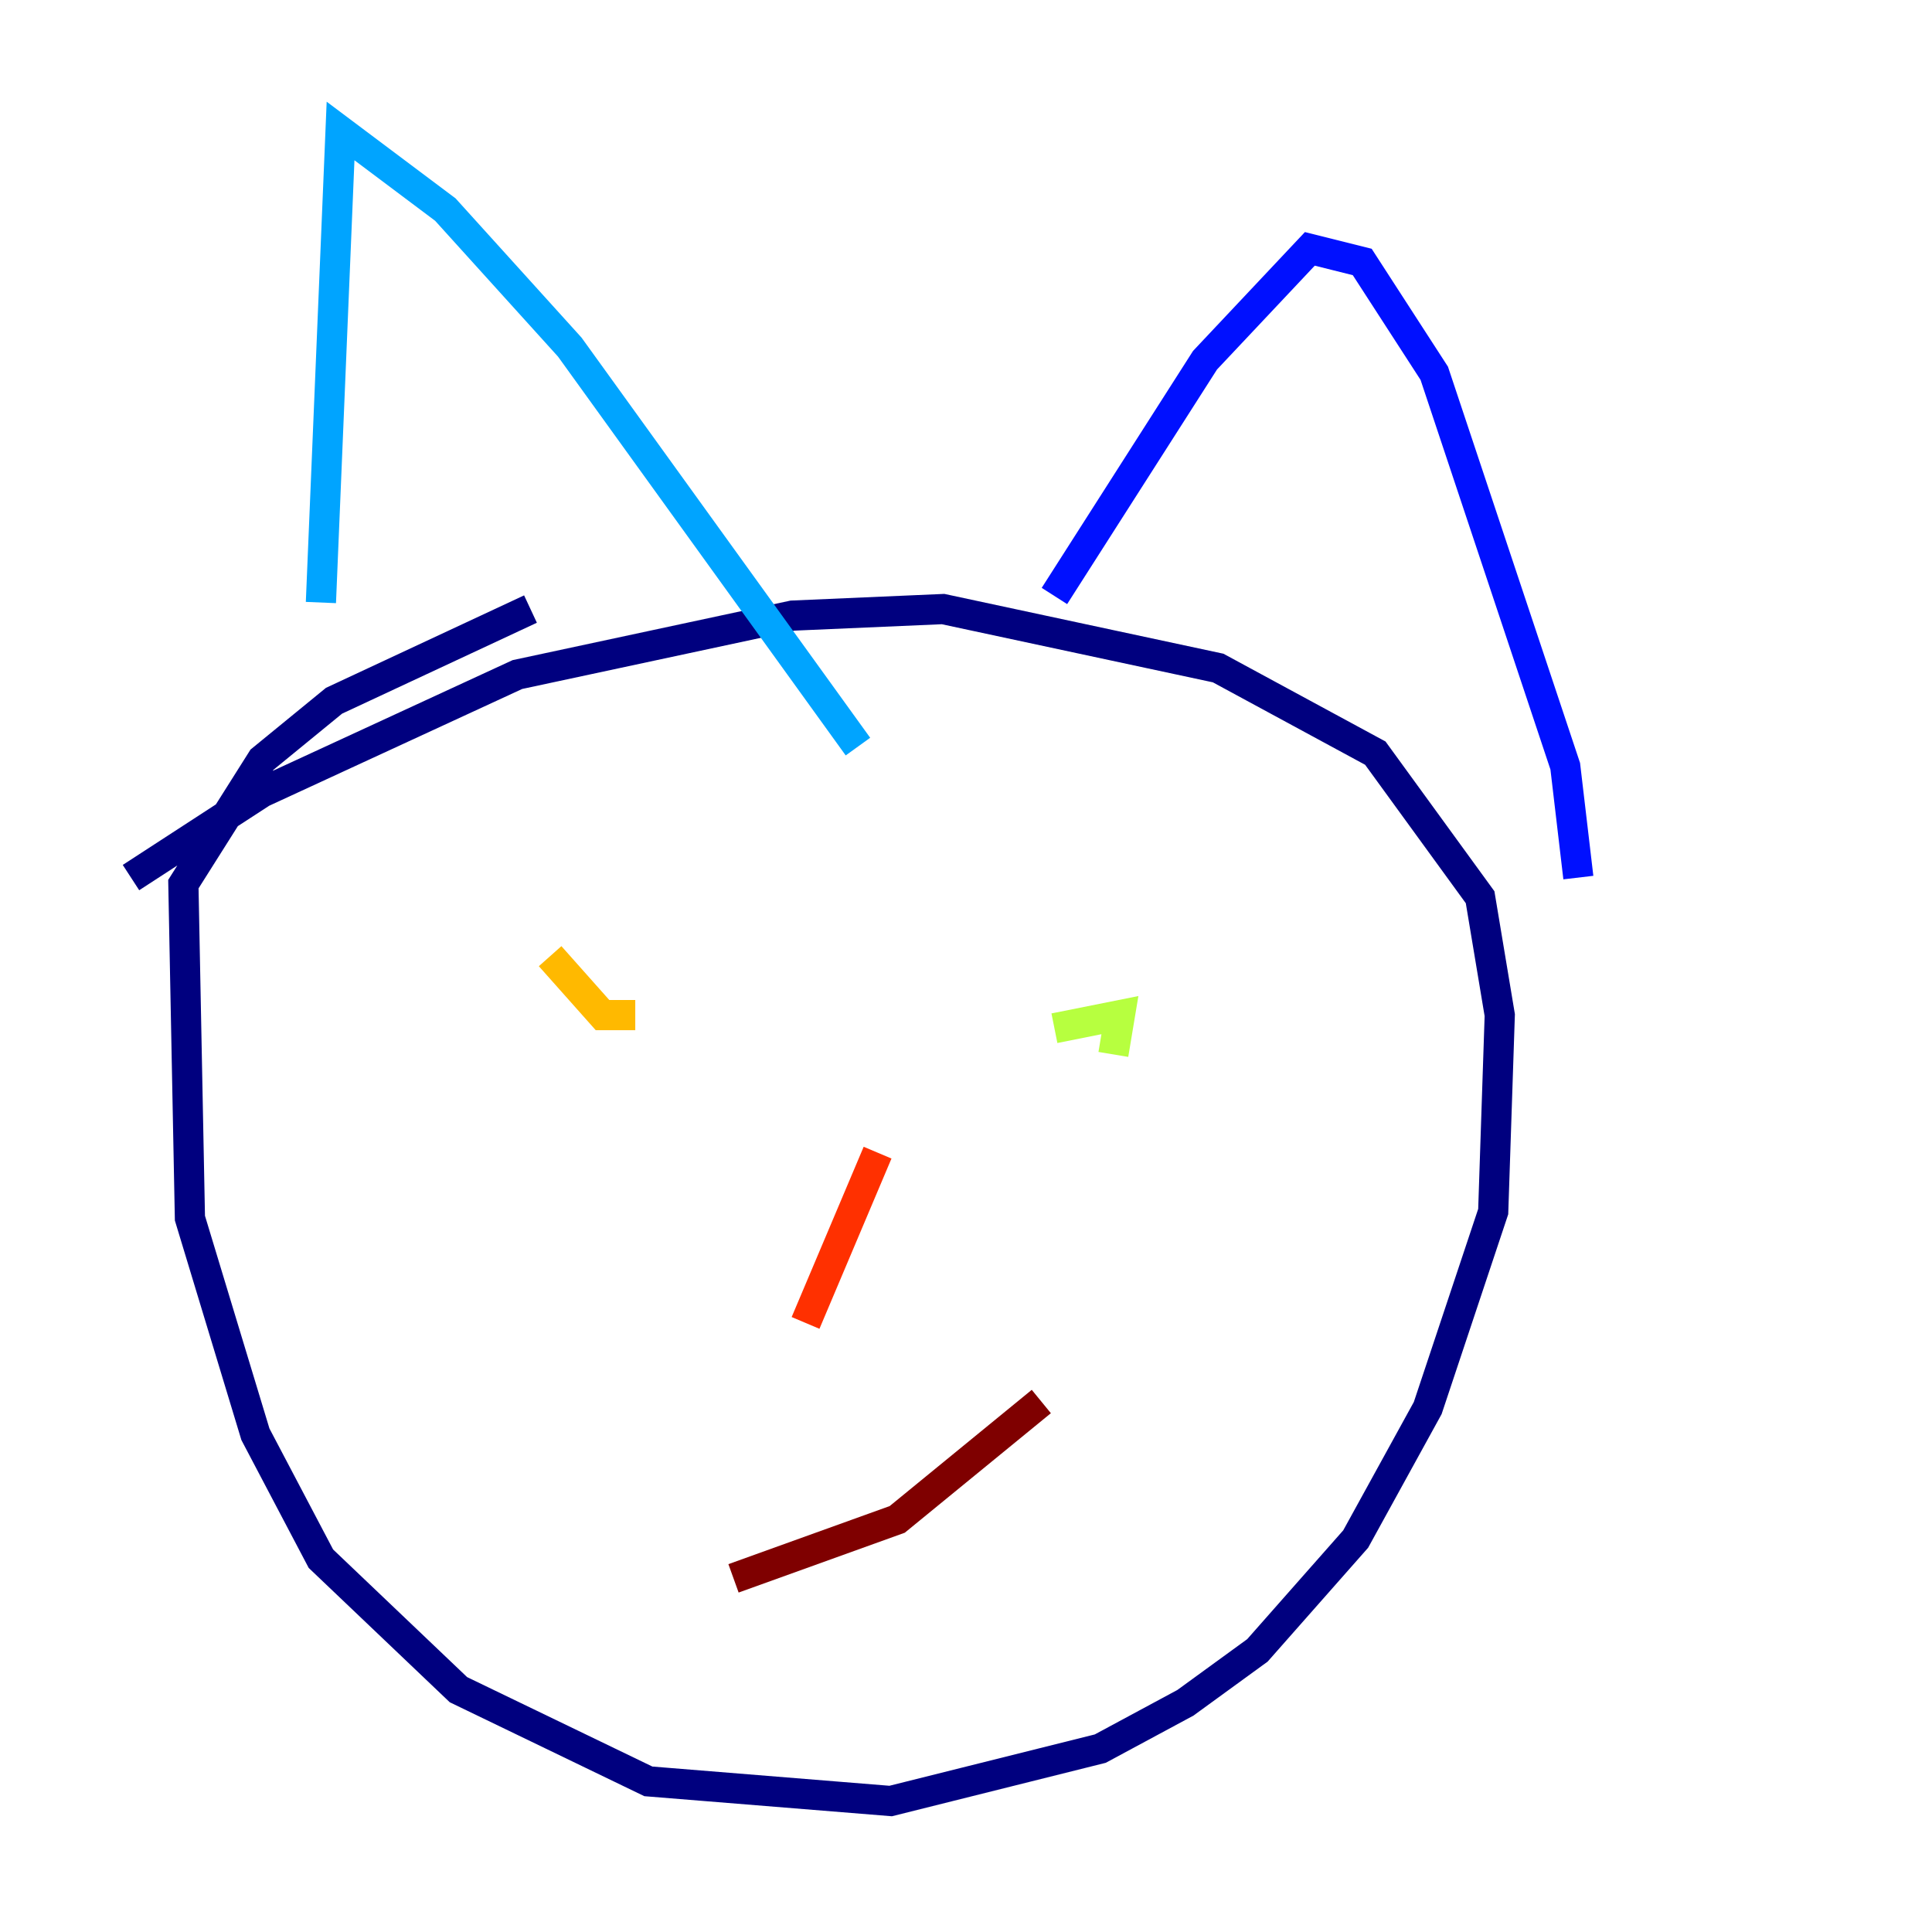 <?xml version="1.0" encoding="utf-8" ?>
<svg baseProfile="tiny" height="128" version="1.2" viewBox="0,0,128,128" width="128" xmlns="http://www.w3.org/2000/svg" xmlns:ev="http://www.w3.org/2001/xml-events" xmlns:xlink="http://www.w3.org/1999/xlink"><defs /><polyline fill="none" points="8.678,58.142 17.356,52.502 34.278,44.691 52.502,40.786 62.481,40.352 80.705,44.258 91.119,49.898 98.061,59.444 99.363,67.254 98.929,80.271 94.59,93.288 89.817,101.966 83.308,109.342 78.536,112.814 72.895,115.851 59.01,119.322 42.956,118.02 30.373,111.946 21.261,103.268 16.922,95.024 12.583,80.705 12.149,58.576 17.356,50.332 22.129,46.427 35.146,40.352" stroke="#00007f" stroke-width="2" /><polyline fill="none" points="104.57,58.142 103.702,50.766 95.024,24.732 90.251,17.356 86.78,16.488 79.837,23.864 69.858,39.485" stroke="#0010ff" stroke-width="2" /><polyline fill="none" points="56.841,49.464 37.749,22.997 29.505,13.885 22.563,8.678 21.261,39.919" stroke="#00a4ff" stroke-width="2" /><polyline fill="none" points="76.366,73.329 76.366,73.329" stroke="#3fffb7" stroke-width="2" /><polyline fill="none" points="69.858,68.122 74.197,67.254 73.763,69.858" stroke="#b7ff3f" stroke-width="2" /><polyline fill="none" points="36.447,63.349 39.919,67.254 42.088,67.254" stroke="#ffb900" stroke-width="2" /><polyline fill="none" points="58.142,76.366 53.37,87.647" stroke="#ff3000" stroke-width="2" /><polyline fill="none" points="68.99,92.854 59.444,100.664 48.597,104.57" stroke="#7f0000" stroke-width="2" /></svg>